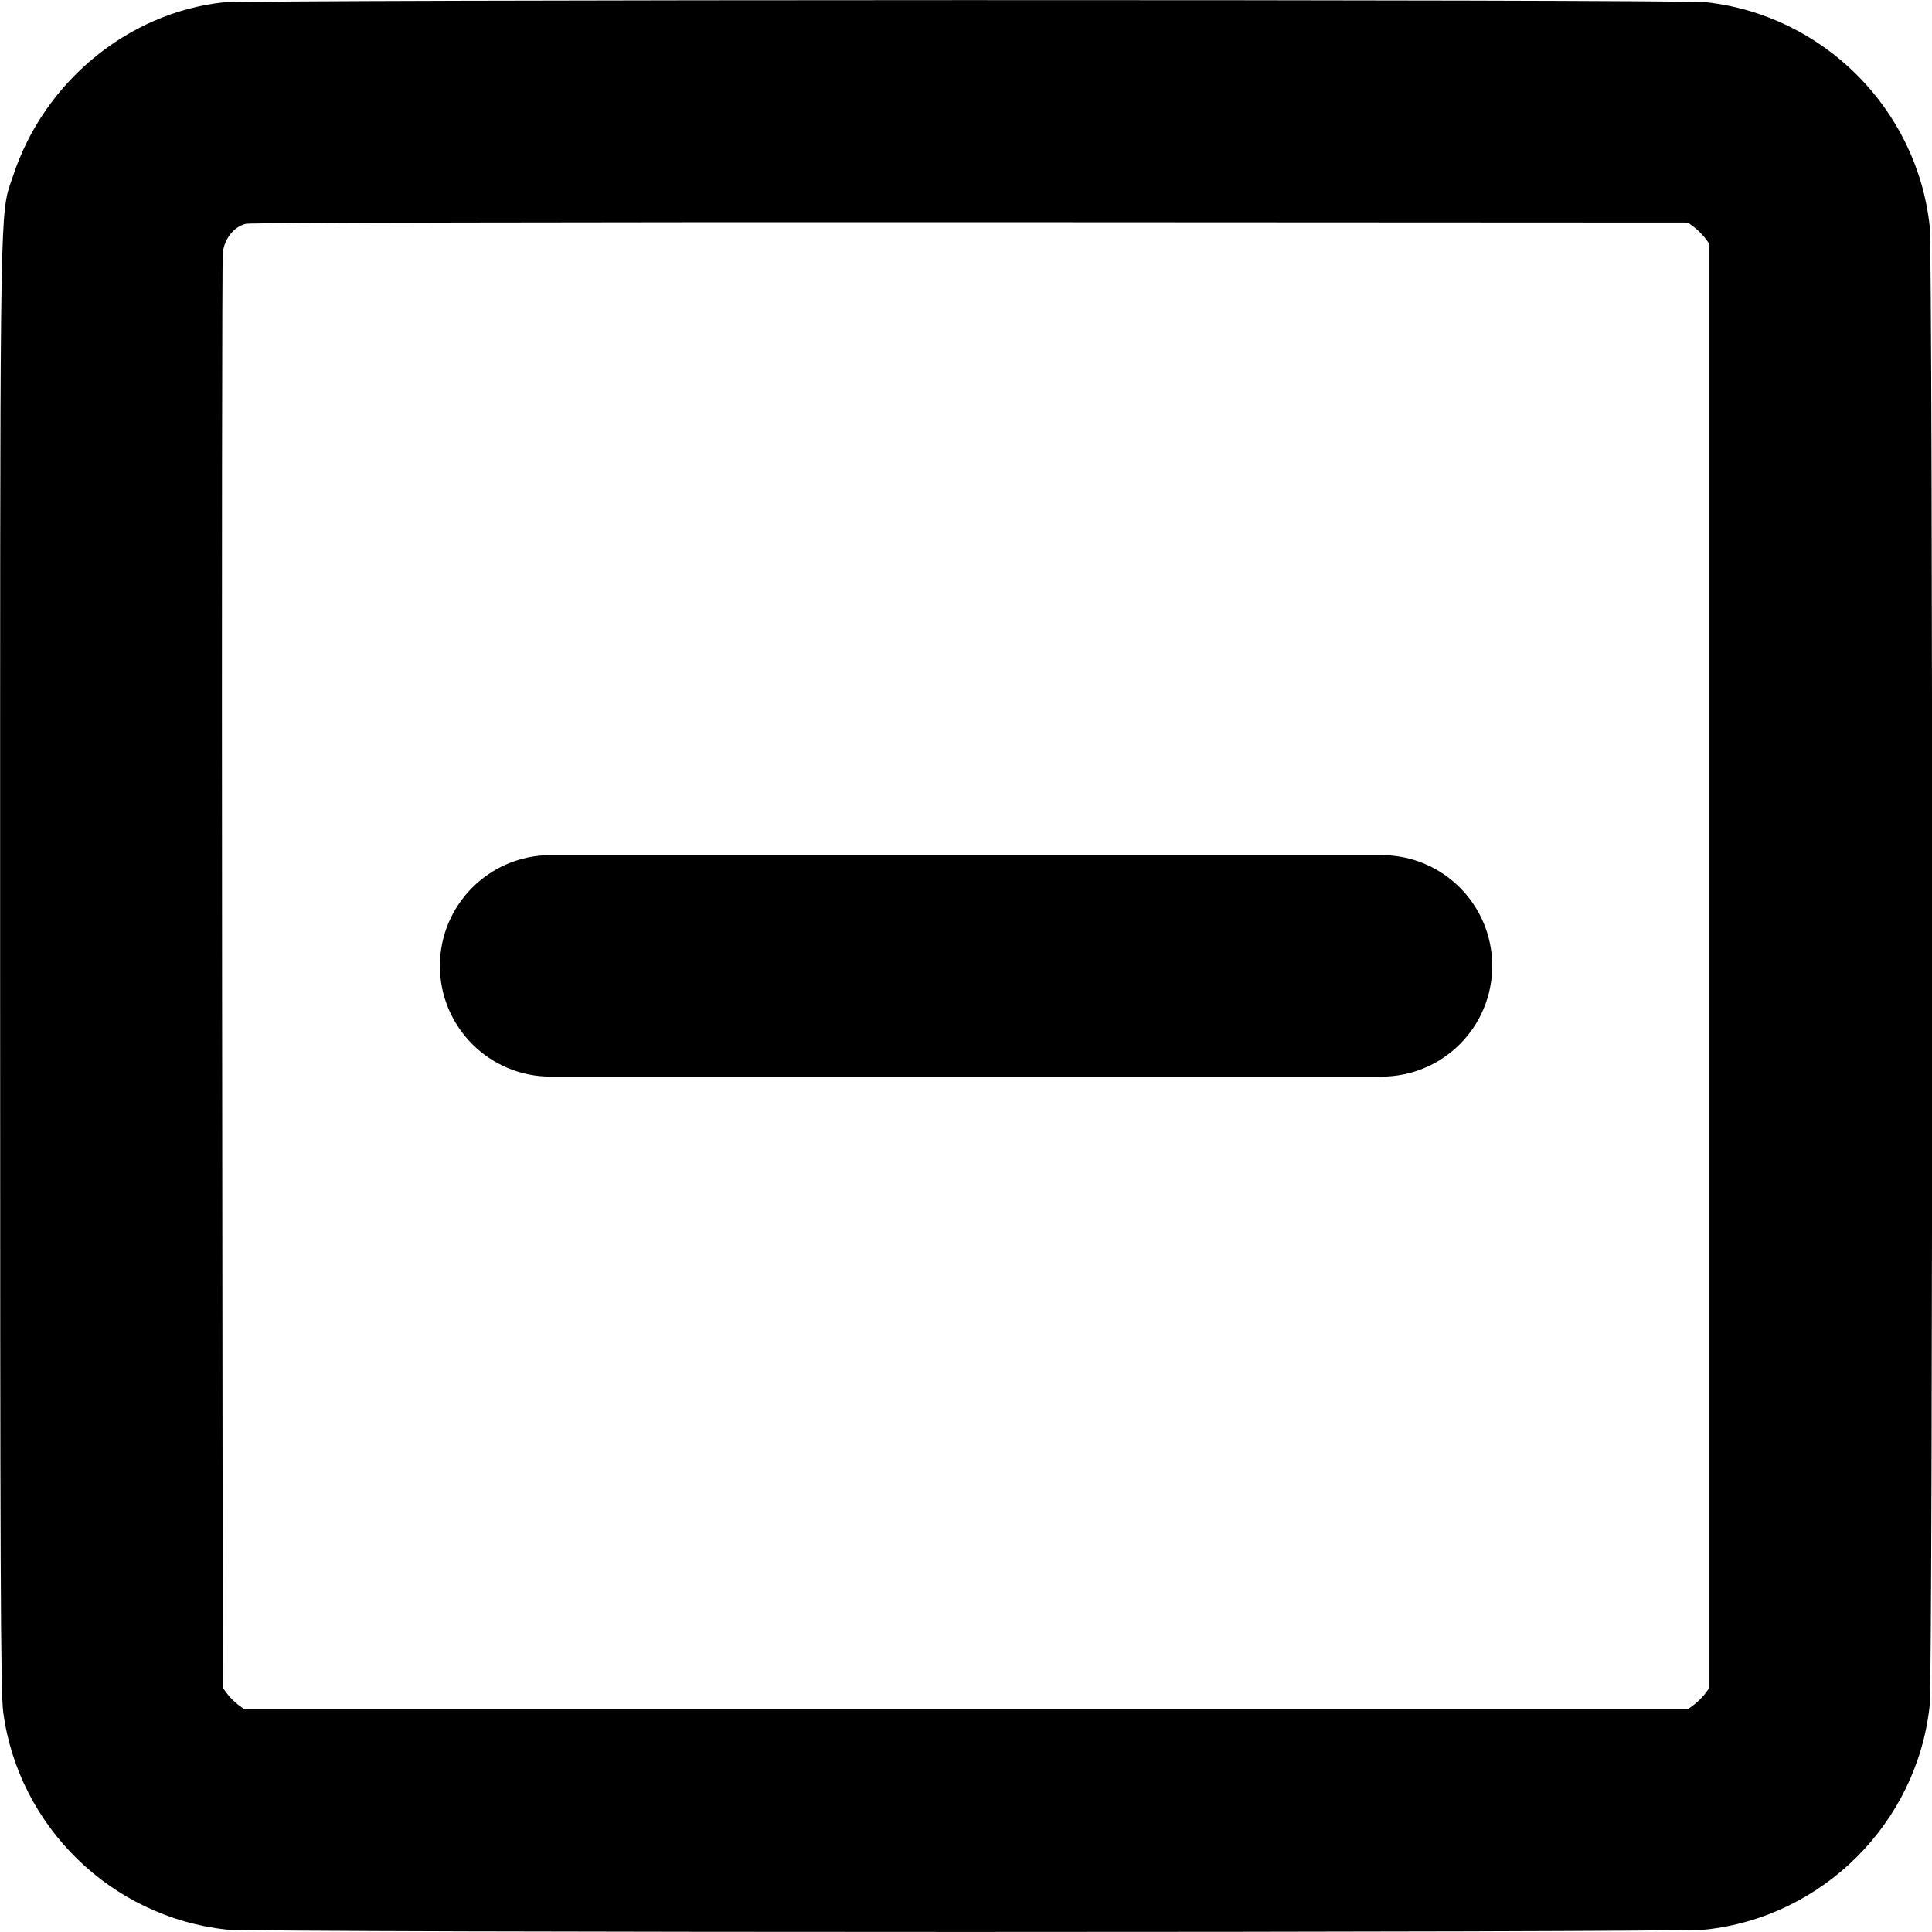 <svg width="16" height="16" viewBox="0 0 16 16" fill="none" xmlns="http://www.w3.org/2000/svg">
<path d="M4.56 7.082C4.054 7.082 3.643 7.492 3.643 7.999C3.643 8.506 4.054 8.916 4.56 8.916H11.441C11.948 8.916 12.358 8.506 12.358 7.999C12.358 7.492 11.948 7.082 11.441 7.082H4.56Z" fill="currentColor"/>
<path fill-rule="evenodd" clip-rule="evenodd" d="M0.109 1.455C0.363 0.681 1.056 0.108 1.845 0.02C2.061 -0.004 13.901 -0.006 14.125 0.018C15.098 0.123 15.877 0.902 15.981 1.875C16.008 2.122 16.008 13.876 15.981 14.123C15.877 15.096 15.098 15.875 14.125 15.98C13.877 16.006 2.124 16.006 1.876 15.98C0.924 15.877 0.155 15.13 0.027 14.182C0.005 14.02 0.001 13.056 0.001 7.999C0.001 2.076 -0.003 1.794 0.079 1.541C0.088 1.514 0.098 1.488 0.109 1.455ZM1.845 2.093C1.859 1.975 1.938 1.876 2.038 1.853C2.073 1.844 4.774 1.839 8.041 1.84L13.979 1.843L14.03 1.881C14.058 1.902 14.098 1.942 14.119 1.969L14.157 2.02V13.978L14.119 14.029C14.098 14.056 14.058 14.096 14.03 14.117L13.979 14.155H2.022L1.971 14.117C1.943 14.096 1.903 14.056 1.883 14.029L1.845 13.978L1.839 8.085C1.836 4.844 1.839 2.148 1.845 2.093Z" fill="currentColor"/>
</svg>
